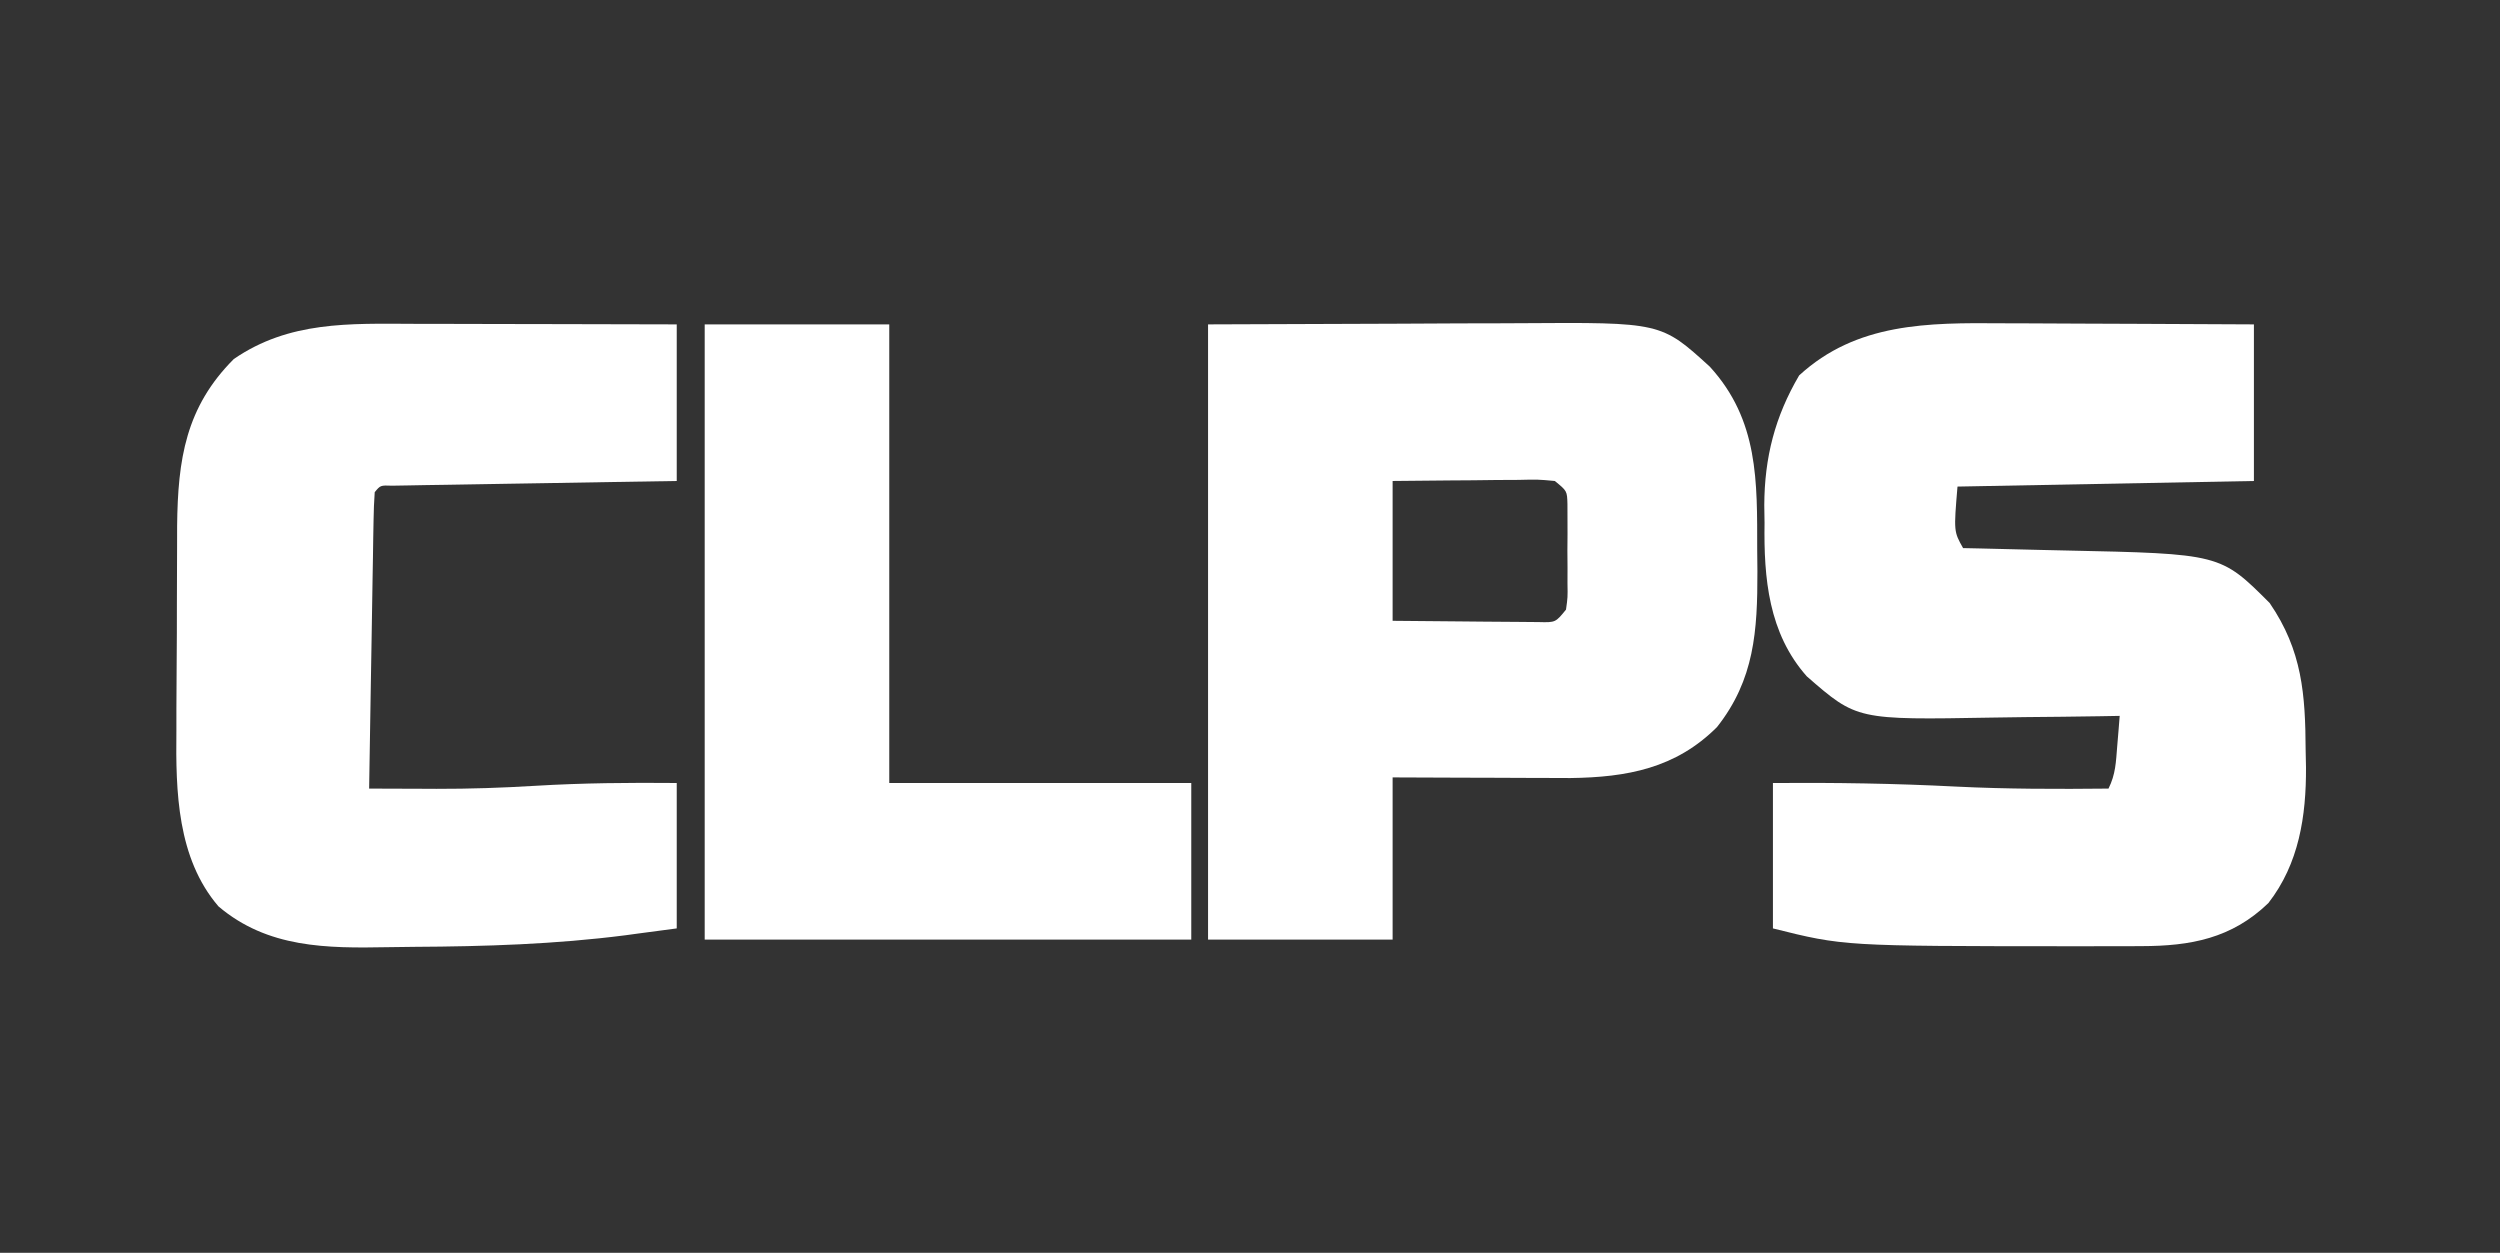 <?xml version="1.0" encoding="UTF-8"?>
<svg version="1.1" xmlns="http://www.w3.org/2000/svg" width="447" height="224">
<rect width="100%" height="100%" fill="#333333" stroke="none"/>
<path d="M0 0 C1.294 0.003 2.588 0.006 3.921 0.009 C7.323 0.016 10.724 0.036 14.125 0.058 C17.611 0.079 21.098 0.088 24.584 0.098 C31.396 0.118 38.208 0.157 45.02 0.195 C45.02 9.435 45.02 18.675 45.02 28.195 C27.53 28.525 10.04 28.855 -7.98 29.195 C-8.651 37.226 -8.651 37.226 -6.98 40.195 C-6.038 40.215 -5.096 40.235 -4.126 40.255 C-0.579 40.334 2.968 40.421 6.514 40.513 C8.04 40.551 9.565 40.586 11.091 40.617 C39.028 41.204 39.028 41.204 47.832 50.008 C53.68 58.529 54.219 66.405 54.27 76.383 C54.29 77.373 54.311 78.364 54.332 79.385 C54.378 88.085 53.09 96.613 47.609 103.66 C41.048 109.996 33.699 111.349 24.934 111.363 C24.132 111.367 23.33 111.371 22.504 111.376 C19.884 111.385 17.264 111.385 14.645 111.383 C13.309 111.383 13.309 111.383 11.947 111.384 C-28.311 111.363 -28.311 111.363 -40.98 108.195 C-40.98 99.615 -40.98 91.035 -40.98 82.195 C-30.024 82.111 -19.166 82.273 -8.226 82.837 C0.859 83.284 9.926 83.29 19.02 83.195 C20.304 80.626 20.349 78.43 20.582 75.57 C20.666 74.567 20.75 73.565 20.836 72.531 C20.927 71.375 20.927 71.375 21.02 70.195 C19.835 70.216 18.651 70.237 17.43 70.259 C12.989 70.332 8.548 70.377 4.107 70.415 C2.193 70.435 0.28 70.462 -1.634 70.497 C-25.97 70.929 -25.97 70.929 -34.918 63.133 C-41.768 55.417 -42.626 45.584 -42.48 35.695 C-42.496 34.645 -42.511 33.594 -42.527 32.512 C-42.485 23.98 -40.625 16.701 -36.293 9.32 C-26.023 -0.117 -13.251 -0.111 0 0 Z " fill="#FFFFFF" transform="translate(357.98,57.805)"/>
<path d="M0 0 C17.016 -0.062 17.016 -0.062 34.375 -0.125 C37.938 -0.143 41.502 -0.161 45.173 -0.18 C49.572 -0.189 49.572 -0.189 51.64 -0.191 C53.064 -0.194 54.489 -0.201 55.913 -0.211 C80.998 -0.382 80.998 -0.382 89.723 7.57 C98.459 17.144 98.181 28.052 98.188 40.312 C98.2 41.593 98.212 42.874 98.225 44.193 C98.241 54.762 97.71 63.506 91 72 C83.63 79.37 74.917 80.987 64.787 81.114 C63.306 81.113 61.825 81.108 60.344 81.098 C59.556 81.096 58.768 81.095 57.957 81.093 C55.471 81.088 52.986 81.075 50.5 81.062 C48.802 81.057 47.104 81.053 45.406 81.049 C41.271 81.039 37.135 81.019 33 81 C33 90.57 33 100.14 33 110 C22.11 110 11.22 110 0 110 C0 73.7 0 37.4 0 0 Z M33 28 C33 36.25 33 44.5 33 53 C37.094 53.046 41.187 53.086 45.28 53.11 C46.673 53.12 48.066 53.134 49.459 53.151 C51.46 53.175 53.46 53.185 55.461 53.195 C56.665 53.206 57.87 53.216 59.111 53.227 C62.128 53.305 62.128 53.305 64 51 C64.31 48.804 64.31 48.804 64.266 46.281 C64.268 45.349 64.271 44.417 64.273 43.457 C64.266 42.481 64.258 41.505 64.25 40.5 C64.258 39.524 64.265 38.548 64.273 37.543 C64.271 36.611 64.268 35.679 64.266 34.719 C64.263 33.862 64.261 33.006 64.259 32.123 C64.195 29.784 64.195 29.784 62 28 C58.987 27.721 58.987 27.721 55.461 27.805 C54.159 27.811 52.857 27.818 51.516 27.824 C50.135 27.841 48.755 27.858 47.375 27.875 C45.987 27.885 44.599 27.894 43.211 27.902 C39.807 27.926 36.404 27.962 33 28 Z " fill="#FFFFFF" transform="translate(216,58)"/>
<path d="M0 0 C1.358 0.002 2.715 0.003 4.073 0.004 C7.625 0.008 11.178 0.018 14.731 0.029 C18.364 0.039 21.997 0.044 25.631 0.049 C32.745 0.059 39.859 0.079 46.973 0.098 C46.973 9.338 46.973 18.578 46.973 28.098 C41.251 28.189 41.251 28.189 35.414 28.281 C31.737 28.343 28.06 28.406 24.384 28.47 C21.82 28.513 19.256 28.555 16.692 28.595 C13.016 28.652 9.34 28.716 5.664 28.781 C4.51 28.798 3.356 28.815 2.167 28.832 C1.106 28.852 0.045 28.872 -1.049 28.892 C-1.988 28.908 -2.927 28.923 -3.895 28.939 C-6.01 28.863 -6.01 28.863 -7.027 30.098 C-7.15 31.754 -7.205 33.416 -7.233 35.076 C-7.253 36.137 -7.273 37.198 -7.293 38.292 C-7.31 39.446 -7.327 40.6 -7.344 41.789 C-7.365 42.964 -7.385 44.139 -7.407 45.35 C-7.472 49.12 -7.531 52.89 -7.59 56.66 C-7.633 59.209 -7.677 61.758 -7.721 64.307 C-7.828 70.57 -7.93 76.834 -8.027 83.098 C-4.897 83.112 -1.767 83.121 1.363 83.129 C2.672 83.135 2.672 83.135 4.006 83.142 C9.929 83.153 15.812 82.959 21.723 82.598 C30.159 82.094 38.52 82.02 46.973 82.098 C46.973 90.678 46.973 99.258 46.973 108.098 C44.642 108.407 42.311 108.716 39.91 109.035 C38.862 109.178 38.862 109.178 37.793 109.324 C25.276 110.933 12.671 111.328 0.064 111.393 C-1.504 111.404 -3.072 111.425 -4.641 111.454 C-15.574 111.657 -26.154 111.638 -34.965 104.16 C-42.36 95.537 -42.614 83.599 -42.488 72.801 C-42.487 71.487 -42.486 70.172 -42.486 68.818 C-42.482 66.062 -42.466 63.306 -42.439 60.549 C-42.405 57.041 -42.397 53.532 -42.399 50.024 C-42.398 46.637 -42.38 43.25 -42.363 39.863 C-42.361 38.616 -42.359 37.369 -42.357 36.084 C-42.228 24.238 -40.829 14.899 -32.215 6.285 C-22.323 -0.503 -11.591 -0.046 0 0 Z " fill="#FFFFFF" transform="translate(74.027,57.902)"/>
<path d="M0 0 C10.89 0 21.78 0 33 0 C33 27.06 33 54.12 33 82 C50.82 82 68.64 82 87 82 C87 91.24 87 100.48 87 110 C58.29 110 29.58 110 0 110 C0 73.7 0 37.4 0 0 Z " fill="#FFFFFF" transform="translate(126,58)"/>
</svg>
